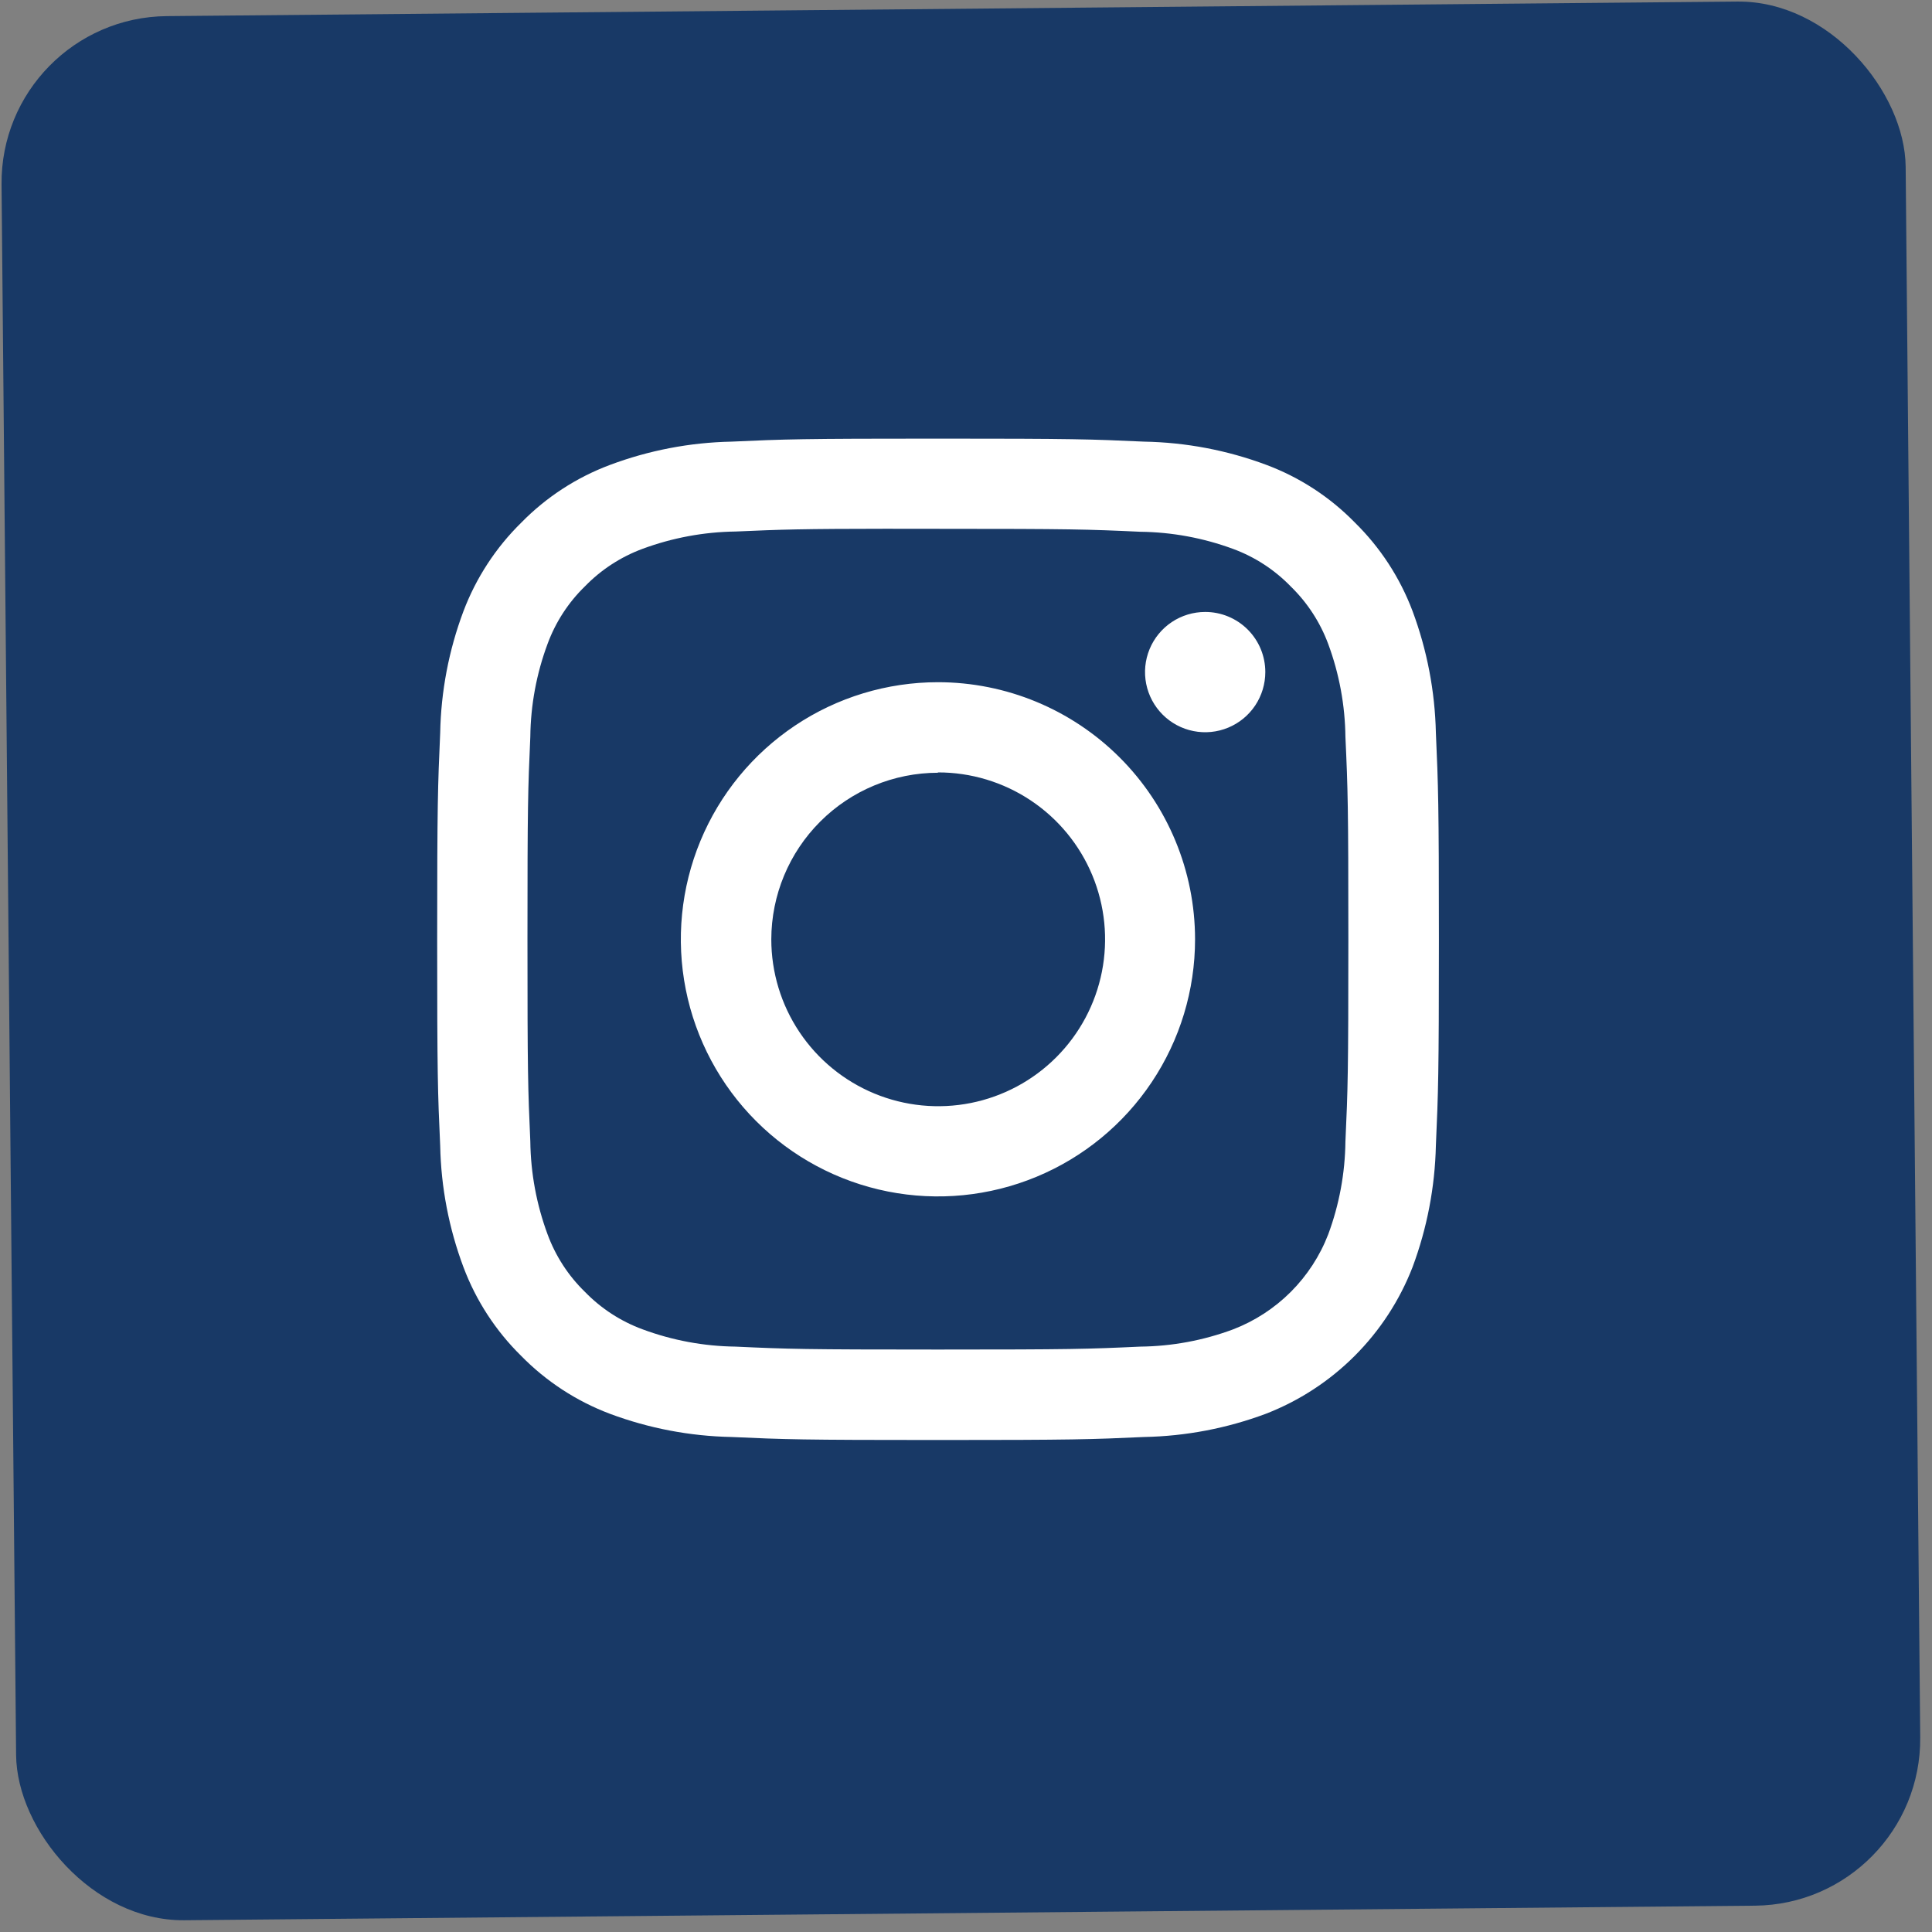 <svg width="139" height="139" viewBox="0 0 139 139" fill="none" xmlns="http://www.w3.org/2000/svg">
<rect x="0" y="0" width="139" height="139" fill="#808080" stroke="none"/>
<rect y="1.271" width="137" height="137" rx="12" transform="rotate(-0.531 0 1.271)" fill="#183966"/>
<g clip-path="url(#clip0_49_979)">
<path d="M67.482 31.557C57.696 31.557 56.465 31.598 52.624 31.774C49.637 31.834 46.681 32.401 43.883 33.45C41.477 34.35 39.3 35.767 37.503 37.602C35.67 39.401 34.25 41.578 33.341 43.981C32.291 46.781 31.726 49.739 31.67 52.728C31.5 56.569 31.453 57.794 31.453 67.58C31.453 77.365 31.494 78.585 31.67 82.431C31.73 85.419 32.297 88.375 33.346 91.173C34.25 93.576 35.667 95.753 37.498 97.552C39.296 99.387 41.473 100.808 43.877 101.715C46.677 102.762 49.635 103.327 52.624 103.386C56.465 103.562 57.69 103.603 67.476 103.603C77.261 103.603 78.481 103.562 82.327 103.386C85.317 103.327 88.274 102.762 91.075 101.715C93.471 100.786 95.647 99.368 97.464 97.55C99.281 95.733 100.7 93.557 101.629 91.162C102.672 88.362 103.239 85.407 103.306 82.42C103.476 78.579 103.523 77.354 103.523 67.568C103.523 57.783 103.476 56.557 103.306 52.717C103.239 49.728 102.672 46.771 101.629 43.969C100.724 41.565 99.305 39.388 97.472 37.59C95.677 35.754 93.499 34.336 91.093 33.439C88.284 32.391 85.318 31.828 82.321 31.774C78.475 31.598 77.256 31.557 67.47 31.557H67.482ZM64.245 38.047H67.482C77.097 38.047 78.235 38.082 82.034 38.258C84.319 38.284 86.581 38.703 88.724 39.495C90.288 40.073 91.703 40.995 92.863 42.192C94.058 43.355 94.98 44.769 95.56 46.332C96.353 48.474 96.772 50.737 96.798 53.022C96.973 56.815 97.009 57.959 97.009 67.574C97.009 77.19 96.973 78.327 96.798 82.126C96.772 84.409 96.354 86.67 95.56 88.81C94.96 90.363 94.042 91.772 92.865 92.949C91.687 94.125 90.277 95.042 88.724 95.641C86.583 96.44 84.319 96.86 82.034 96.884C78.241 97.06 77.097 97.095 67.482 97.095C57.866 97.095 56.723 97.06 52.923 96.884C50.639 96.856 48.376 96.436 46.234 95.641C44.668 95.066 43.251 94.146 42.088 92.95C40.893 91.789 39.973 90.374 39.397 88.81C38.603 86.668 38.182 84.405 38.154 82.121C37.984 78.321 37.949 77.184 37.949 67.562C37.949 57.941 37.984 56.809 38.154 53.01C38.179 50.725 38.599 48.461 39.397 46.32C39.973 44.756 40.893 43.342 42.088 42.181C43.252 40.984 44.668 40.063 46.234 39.484C48.377 38.691 50.639 38.271 52.923 38.241C56.248 38.094 57.532 38.047 64.245 38.041V38.047ZM86.707 44.028C85.851 44.028 85.014 44.282 84.302 44.757C83.591 45.233 83.036 45.909 82.709 46.7C82.382 47.491 82.296 48.361 82.464 49.201C82.631 50.04 83.044 50.811 83.65 51.416C84.255 52.021 85.027 52.433 85.867 52.599C86.706 52.766 87.576 52.679 88.367 52.35C89.158 52.022 89.833 51.467 90.308 50.754C90.782 50.042 91.035 49.205 91.034 48.349C91.034 47.781 90.922 47.218 90.705 46.694C90.487 46.169 90.168 45.693 89.766 45.291C89.365 44.89 88.887 44.572 88.362 44.355C87.838 44.138 87.275 44.027 86.707 44.028ZM67.482 49.082C63.823 49.082 60.247 50.166 57.205 52.199C54.163 54.232 51.792 57.121 50.392 60.501C48.992 63.881 48.625 67.6 49.339 71.189C50.053 74.777 51.815 78.073 54.401 80.66C56.989 83.247 60.285 85.009 63.873 85.723C67.461 86.436 71.181 86.07 74.561 84.67C77.941 83.27 80.83 80.899 82.862 77.857C84.895 74.815 85.98 71.239 85.98 67.58C85.978 62.674 84.029 57.97 80.56 54.501C77.091 51.033 72.387 49.083 67.482 49.082ZM67.482 55.572C69.857 55.569 72.181 56.27 74.158 57.587C76.135 58.905 77.677 60.779 78.588 62.972C79.499 65.166 79.74 67.581 79.278 69.912C78.817 72.242 77.675 74.383 75.996 76.064C74.318 77.746 72.178 78.891 69.848 79.356C67.519 79.82 65.103 79.584 62.908 78.675C60.713 77.767 58.837 76.228 57.517 74.253C56.196 72.278 55.492 69.956 55.492 67.58C55.498 64.402 56.763 61.357 59.011 59.111C61.258 56.864 64.304 55.6 67.482 55.596V55.572Z" fill="white"/>
</g>
<defs>
<clipPath id="clip0_49_979">
<rect width="72.046" height="72.046" fill="white" transform="translate(31.453 31.557)"/>
</clipPath>
</defs>
</svg>
